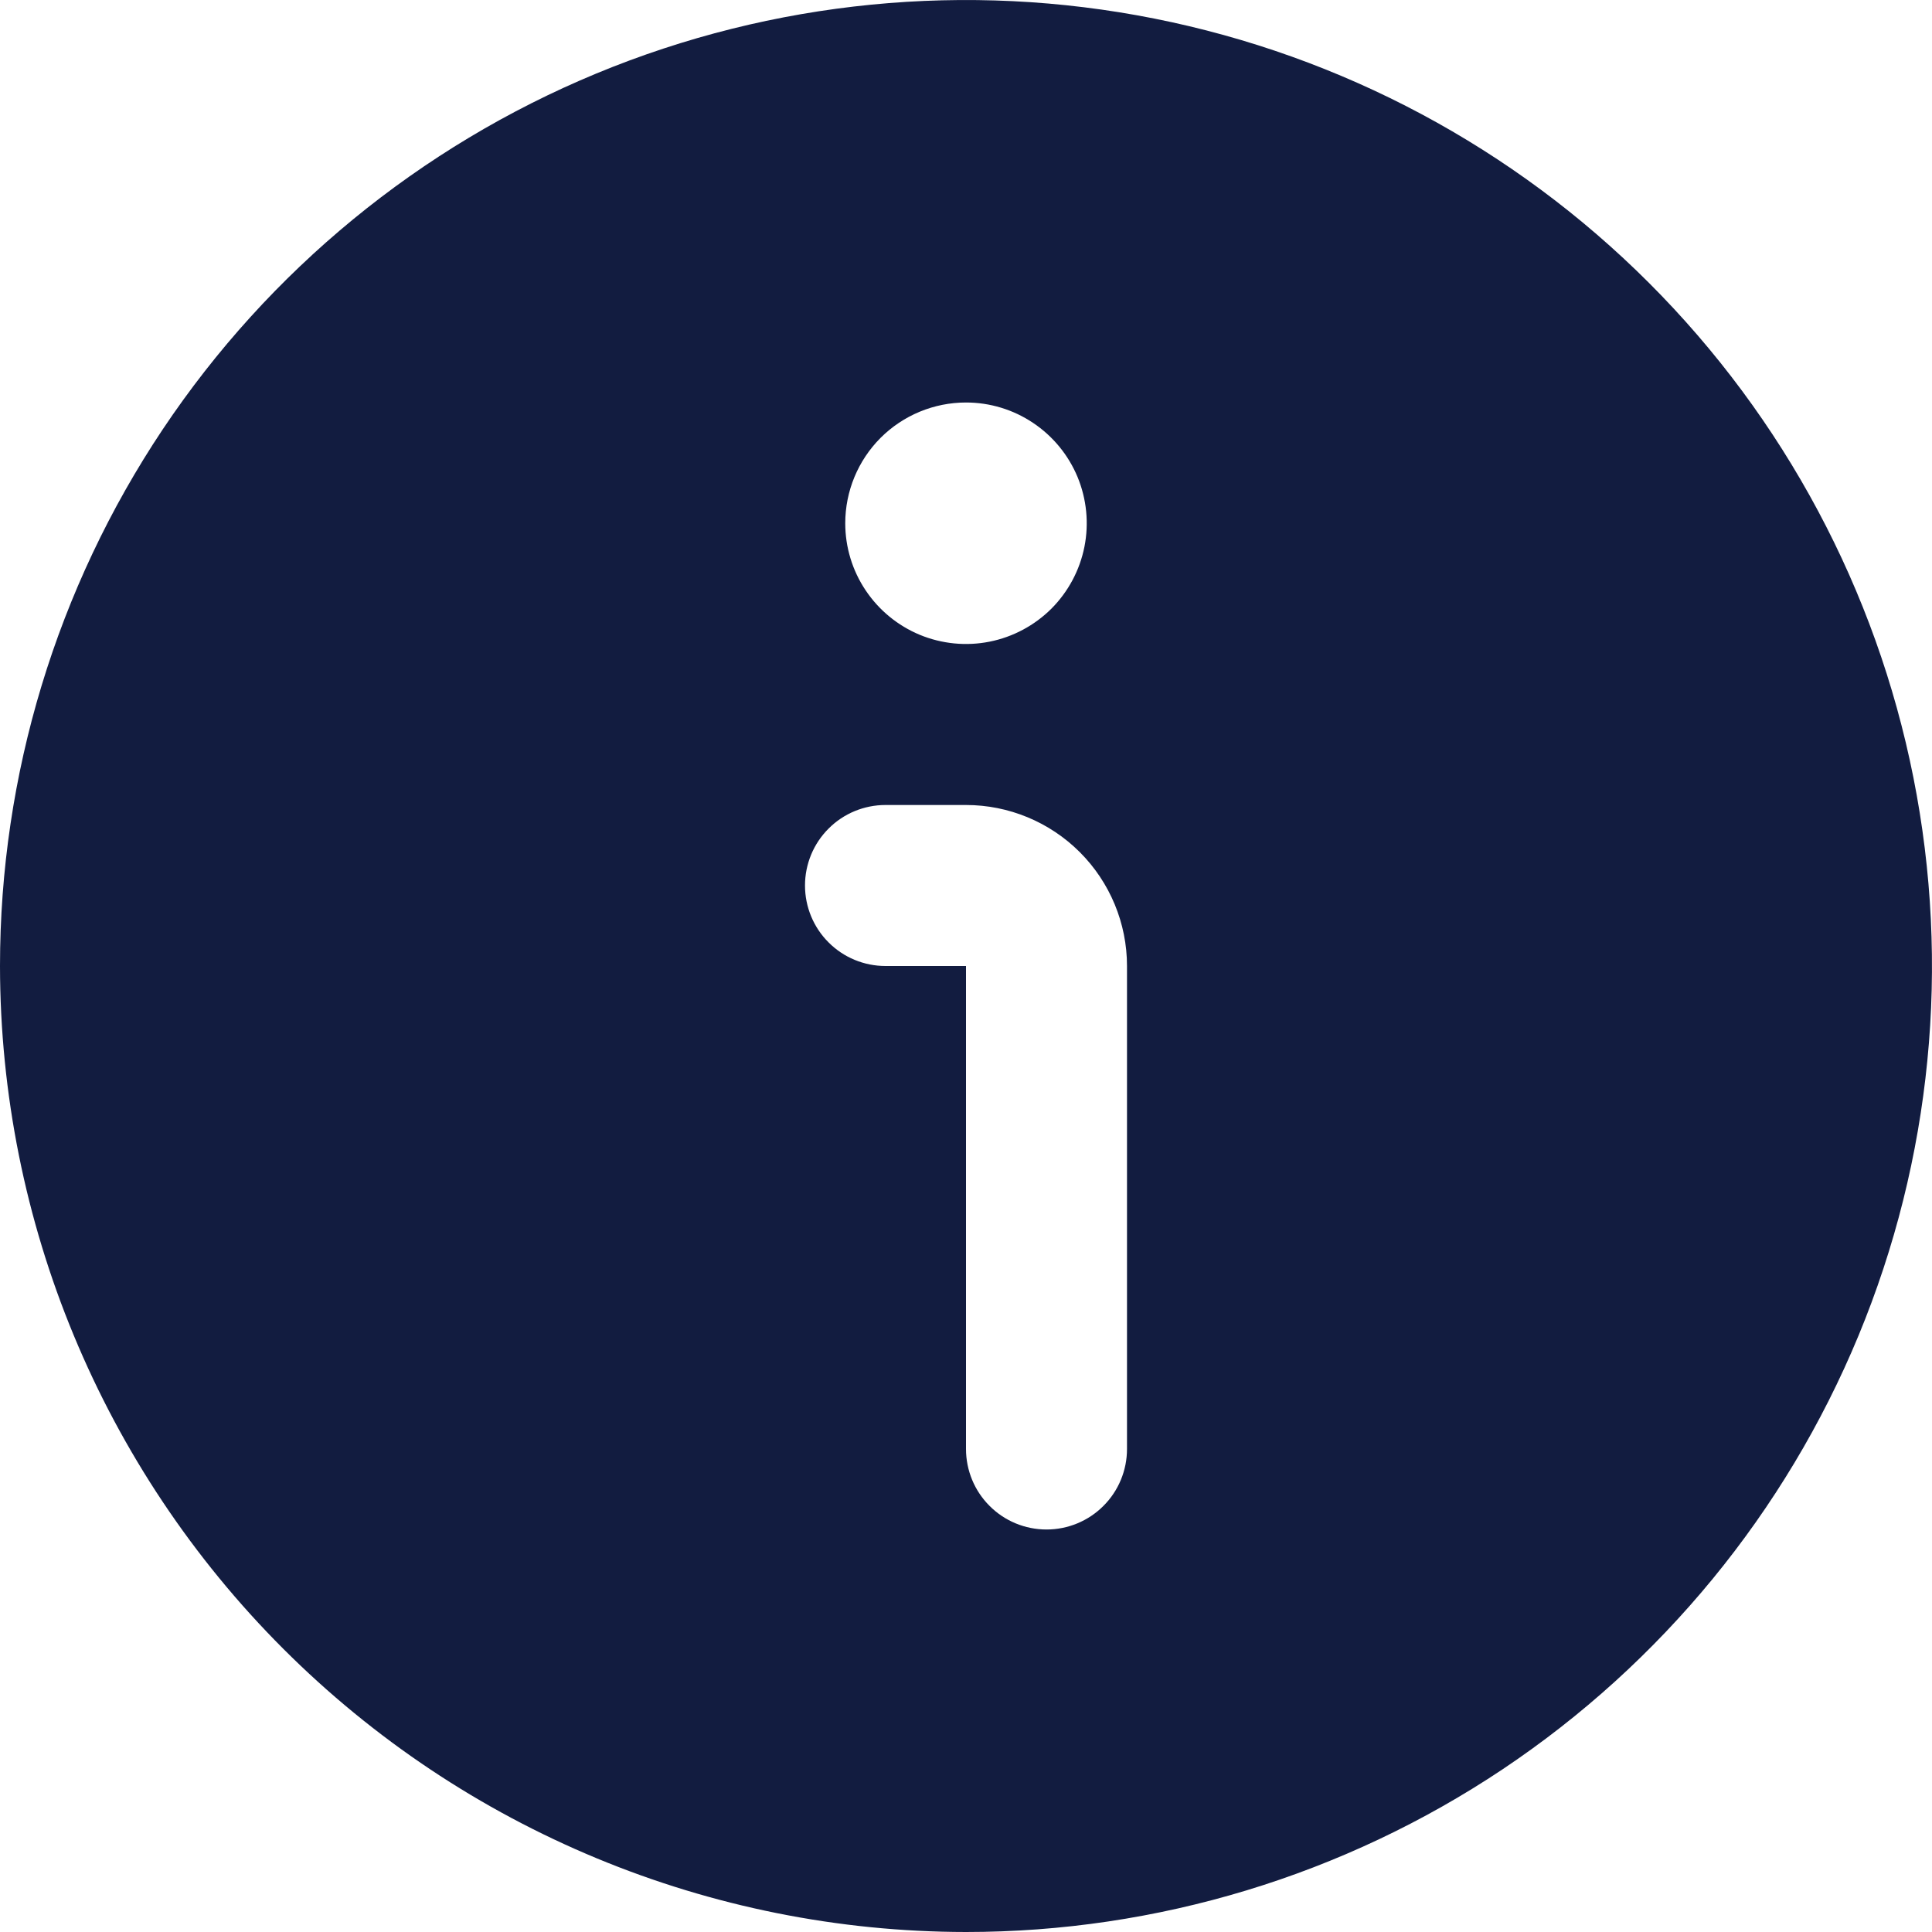 <svg width="24" height="24" viewBox="0 0 24 24" fill="none" xmlns="http://www.w3.org/2000/svg">
<g clip-path="url(#clip0_36_1494)">
<path d="M12 24C14.373 24 16.694 23.296 18.667 21.978C20.64 20.659 22.178 18.785 23.087 16.592C23.995 14.399 24.232 11.987 23.769 9.659C23.306 7.331 22.163 5.193 20.485 3.515C18.807 1.836 16.669 0.694 14.341 0.231C12.013 -0.232 9.601 0.005 7.408 0.913C5.215 1.822 3.341 3.36 2.022 5.333C0.704 7.307 0 9.627 0 12C0.003 15.181 1.269 18.232 3.519 20.482C5.768 22.731 8.818 23.997 12 24V24ZM12 5C12.297 5 12.587 5.088 12.833 5.253C13.08 5.418 13.272 5.652 13.386 5.926C13.499 6.2 13.529 6.502 13.471 6.793C13.413 7.084 13.27 7.351 13.061 7.561C12.851 7.77 12.584 7.913 12.293 7.971C12.002 8.029 11.7 7.999 11.426 7.886C11.152 7.772 10.918 7.58 10.753 7.333C10.588 7.087 10.5 6.797 10.5 6.5C10.5 6.102 10.658 5.721 10.939 5.439C11.221 5.158 11.602 5 12 5ZM11 10H12C12.53 10 13.039 10.211 13.414 10.586C13.789 10.961 14 11.47 14 12V18C14 18.265 13.895 18.52 13.707 18.707C13.52 18.895 13.265 19 13 19C12.735 19 12.48 18.895 12.293 18.707C12.105 18.52 12 18.265 12 18V12H11C10.735 12 10.48 11.895 10.293 11.707C10.105 11.52 10 11.265 10 11C10 10.735 10.105 10.48 10.293 10.293C10.48 10.105 10.735 10 11 10V10Z" fill="#121C40"/>
</g>
<defs>
<clipPath id="clip0_36_1494">
<rect width="24" height="24" fill="white"/>
</clipPath>
</defs>
</svg>
